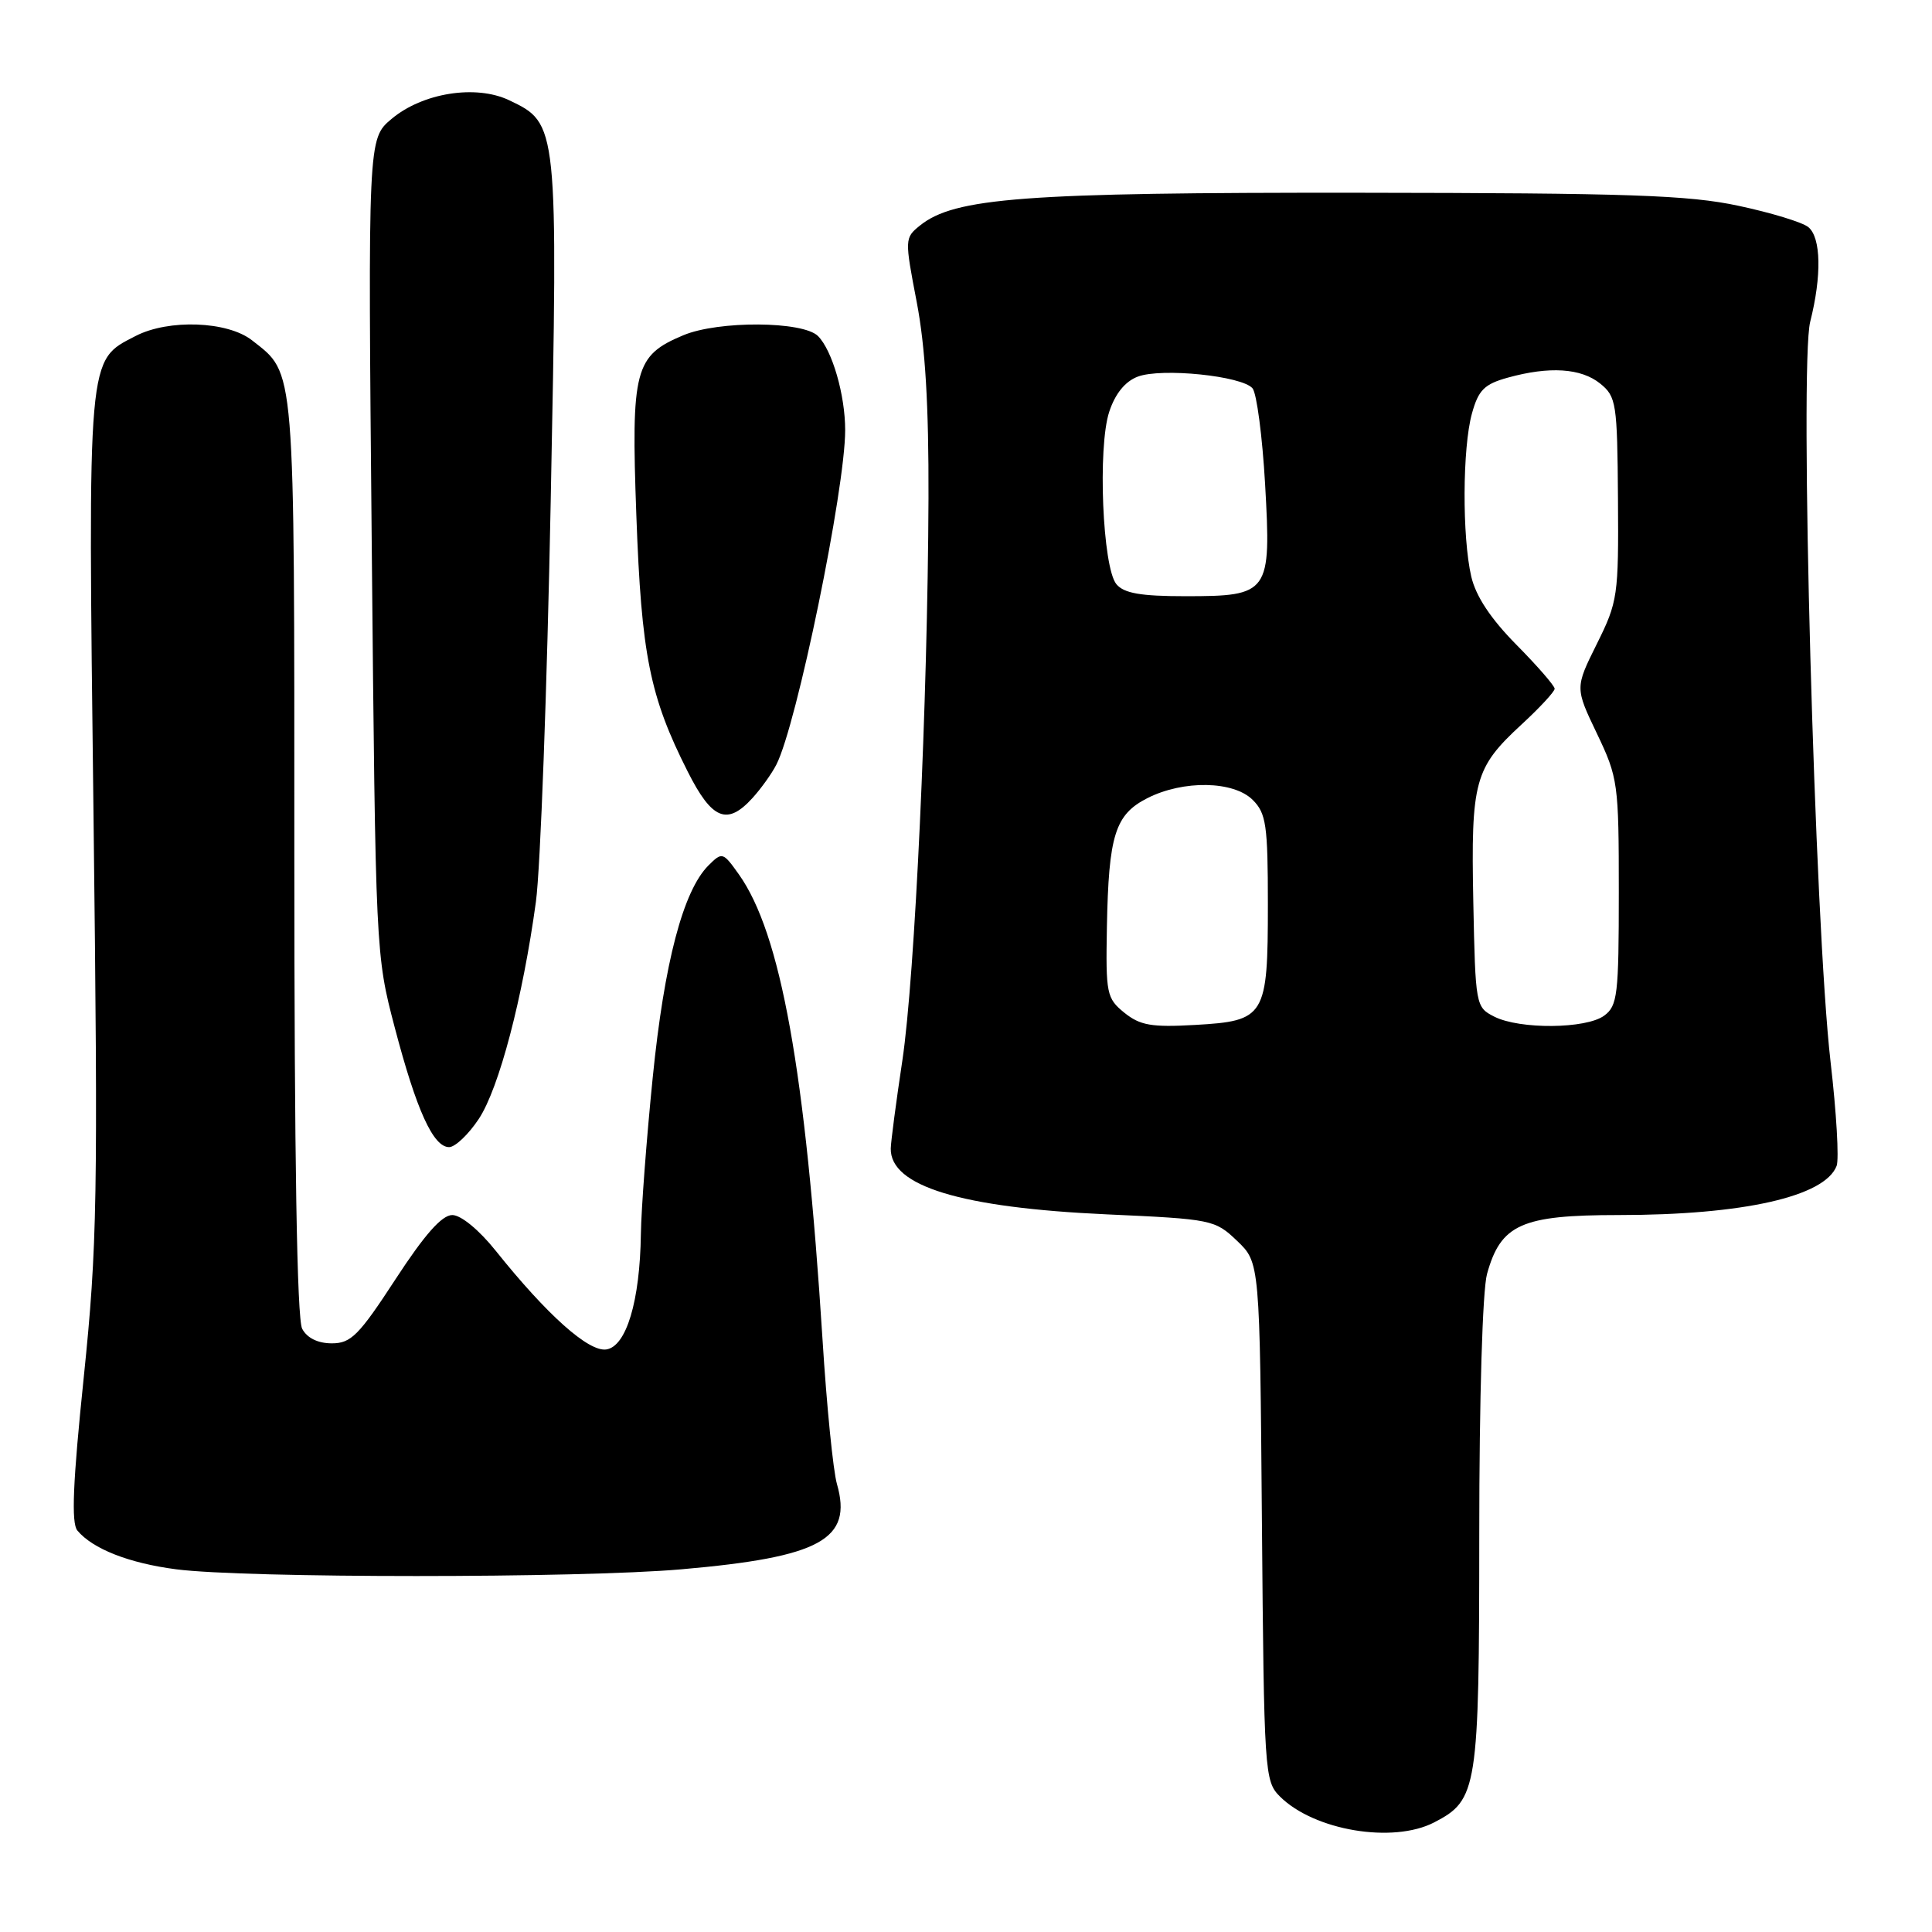 <?xml version="1.0" encoding="UTF-8" standalone="no"?>
<!DOCTYPE svg PUBLIC "-//W3C//DTD SVG 1.1//EN" "http://www.w3.org/Graphics/SVG/1.1/DTD/svg11.dtd" >
<svg xmlns="http://www.w3.org/2000/svg" xmlns:xlink="http://www.w3.org/1999/xlink" version="1.1" viewBox="0 0 256 256">
 <g >
 <path fill="currentColor"
d=" M 190.03 241.48 C 195.78 238.51 196.00 237.12 196.01 203.30 C 196.01 185.28 196.44 170.96 197.04 168.80 C 198.86 162.23 201.61 161.00 214.45 161.00 C 230.95 161.00 241.80 158.56 243.36 154.49 C 243.70 153.62 243.34 147.42 242.56 140.71 C 240.46 122.56 238.42 48.37 239.86 42.64 C 241.40 36.55 241.30 31.49 239.62 30.10 C 238.86 29.46 234.69 28.19 230.37 27.27 C 223.72 25.85 215.91 25.58 180.00 25.54 C 135.68 25.50 126.46 26.19 121.88 29.90 C 119.87 31.52 119.87 31.70 121.47 40.02 C 122.61 45.97 123.07 53.72 123.03 66.00 C 122.93 92.92 121.23 129.40 119.57 140.50 C 118.74 146.00 118.05 151.26 118.03 152.18 C 117.94 157.17 127.32 160.03 146.67 160.91 C 160.62 161.54 160.99 161.62 163.93 164.43 C 166.93 167.30 166.93 167.30 167.21 201.63 C 167.49 234.92 167.56 236.01 169.59 238.04 C 174.11 242.55 184.56 244.31 190.03 241.48 Z  M 90.31 207.94 C 108.74 206.33 113.00 203.98 110.90 196.64 C 110.40 194.92 109.54 186.31 108.99 177.51 C 106.73 141.85 103.46 123.66 97.89 115.84 C 95.79 112.89 95.69 112.87 93.87 114.68 C 90.52 118.03 88.02 127.55 86.49 142.77 C 85.67 150.87 84.97 160.20 84.92 163.50 C 84.80 172.41 82.99 178.43 80.33 178.81 C 77.98 179.14 72.50 174.25 65.70 165.75 C 63.48 162.97 61.08 161.00 59.93 161.00 C 58.55 161.00 56.27 163.58 52.41 169.50 C 47.56 176.94 46.51 178.00 43.97 178.00 C 42.13 178.00 40.69 177.30 40.04 176.07 C 39.35 174.79 39.00 153.39 39.00 113.52 C 39.00 47.60 39.17 49.64 33.39 45.09 C 30.15 42.55 22.34 42.26 17.97 44.52 C 11.54 47.84 11.65 46.53 12.39 107.97 C 13.00 158.88 12.89 165.08 11.10 182.48 C 9.65 196.46 9.43 201.81 10.25 202.80 C 12.27 205.23 17.09 207.13 23.34 207.94 C 32.48 209.13 76.73 209.13 90.31 207.94 Z  M 63.45 148.25 C 66.13 144.19 69.27 132.23 71.01 119.50 C 71.61 115.10 72.49 91.25 72.97 66.50 C 73.95 16.38 73.95 16.37 67.46 13.28 C 63.05 11.18 55.99 12.30 51.88 15.76 C 48.75 18.39 48.75 18.39 49.26 72.45 C 49.77 126.26 49.78 126.54 52.30 136.13 C 55.18 147.10 57.40 152.00 59.51 152.00 C 60.31 152.00 62.09 150.31 63.45 148.25 Z  M 99.70 105.75 C 100.83 104.51 102.26 102.52 102.87 101.32 C 105.56 96.10 111.99 64.83 111.99 57.00 C 111.99 52.33 110.28 46.43 108.39 44.53 C 106.40 42.54 95.21 42.47 90.55 44.42 C 84.09 47.12 83.61 48.94 84.32 68.31 C 84.99 86.79 86.09 92.28 91.13 102.25 C 94.34 108.62 96.35 109.43 99.70 105.75 Z  M 148.98 134.19 C 146.63 132.28 146.51 131.67 146.67 122.84 C 146.90 110.64 147.75 107.93 152.05 105.75 C 156.81 103.34 163.46 103.46 166.00 106.00 C 167.77 107.77 168.00 109.33 168.00 119.81 C 168.00 134.73 167.66 135.28 158.34 135.81 C 152.58 136.14 151.07 135.87 148.98 134.19 Z  M 198.00 134.71 C 195.54 133.46 195.50 133.25 195.22 119.50 C 194.90 103.48 195.37 101.76 201.61 96.00 C 204.02 93.78 206.00 91.64 206.00 91.26 C 206.00 90.88 203.72 88.25 200.93 85.43 C 197.52 81.98 195.56 79.01 194.95 76.40 C 193.73 71.12 193.78 59.34 195.04 54.79 C 195.90 51.68 196.68 50.90 199.79 50.04 C 205.31 48.51 209.50 48.78 212.04 50.83 C 214.17 52.56 214.30 53.41 214.39 66.08 C 214.48 78.96 214.37 79.73 211.59 85.32 C 208.70 91.14 208.70 91.14 211.60 97.20 C 214.40 103.06 214.50 103.78 214.50 118.21 C 214.50 131.85 214.33 133.28 212.56 134.58 C 210.16 136.34 201.38 136.42 198.00 134.71 Z  M 147.93 77.41 C 146.09 75.20 145.43 59.25 146.98 54.56 C 147.77 52.16 149.09 50.54 150.75 49.91 C 153.89 48.71 164.60 49.81 165.97 51.46 C 166.52 52.13 167.27 57.83 167.63 64.12 C 168.46 78.64 168.20 79.00 157.05 79.00 C 151.14 79.00 148.93 78.61 147.93 77.41 Z "/>
</g>
</svg>